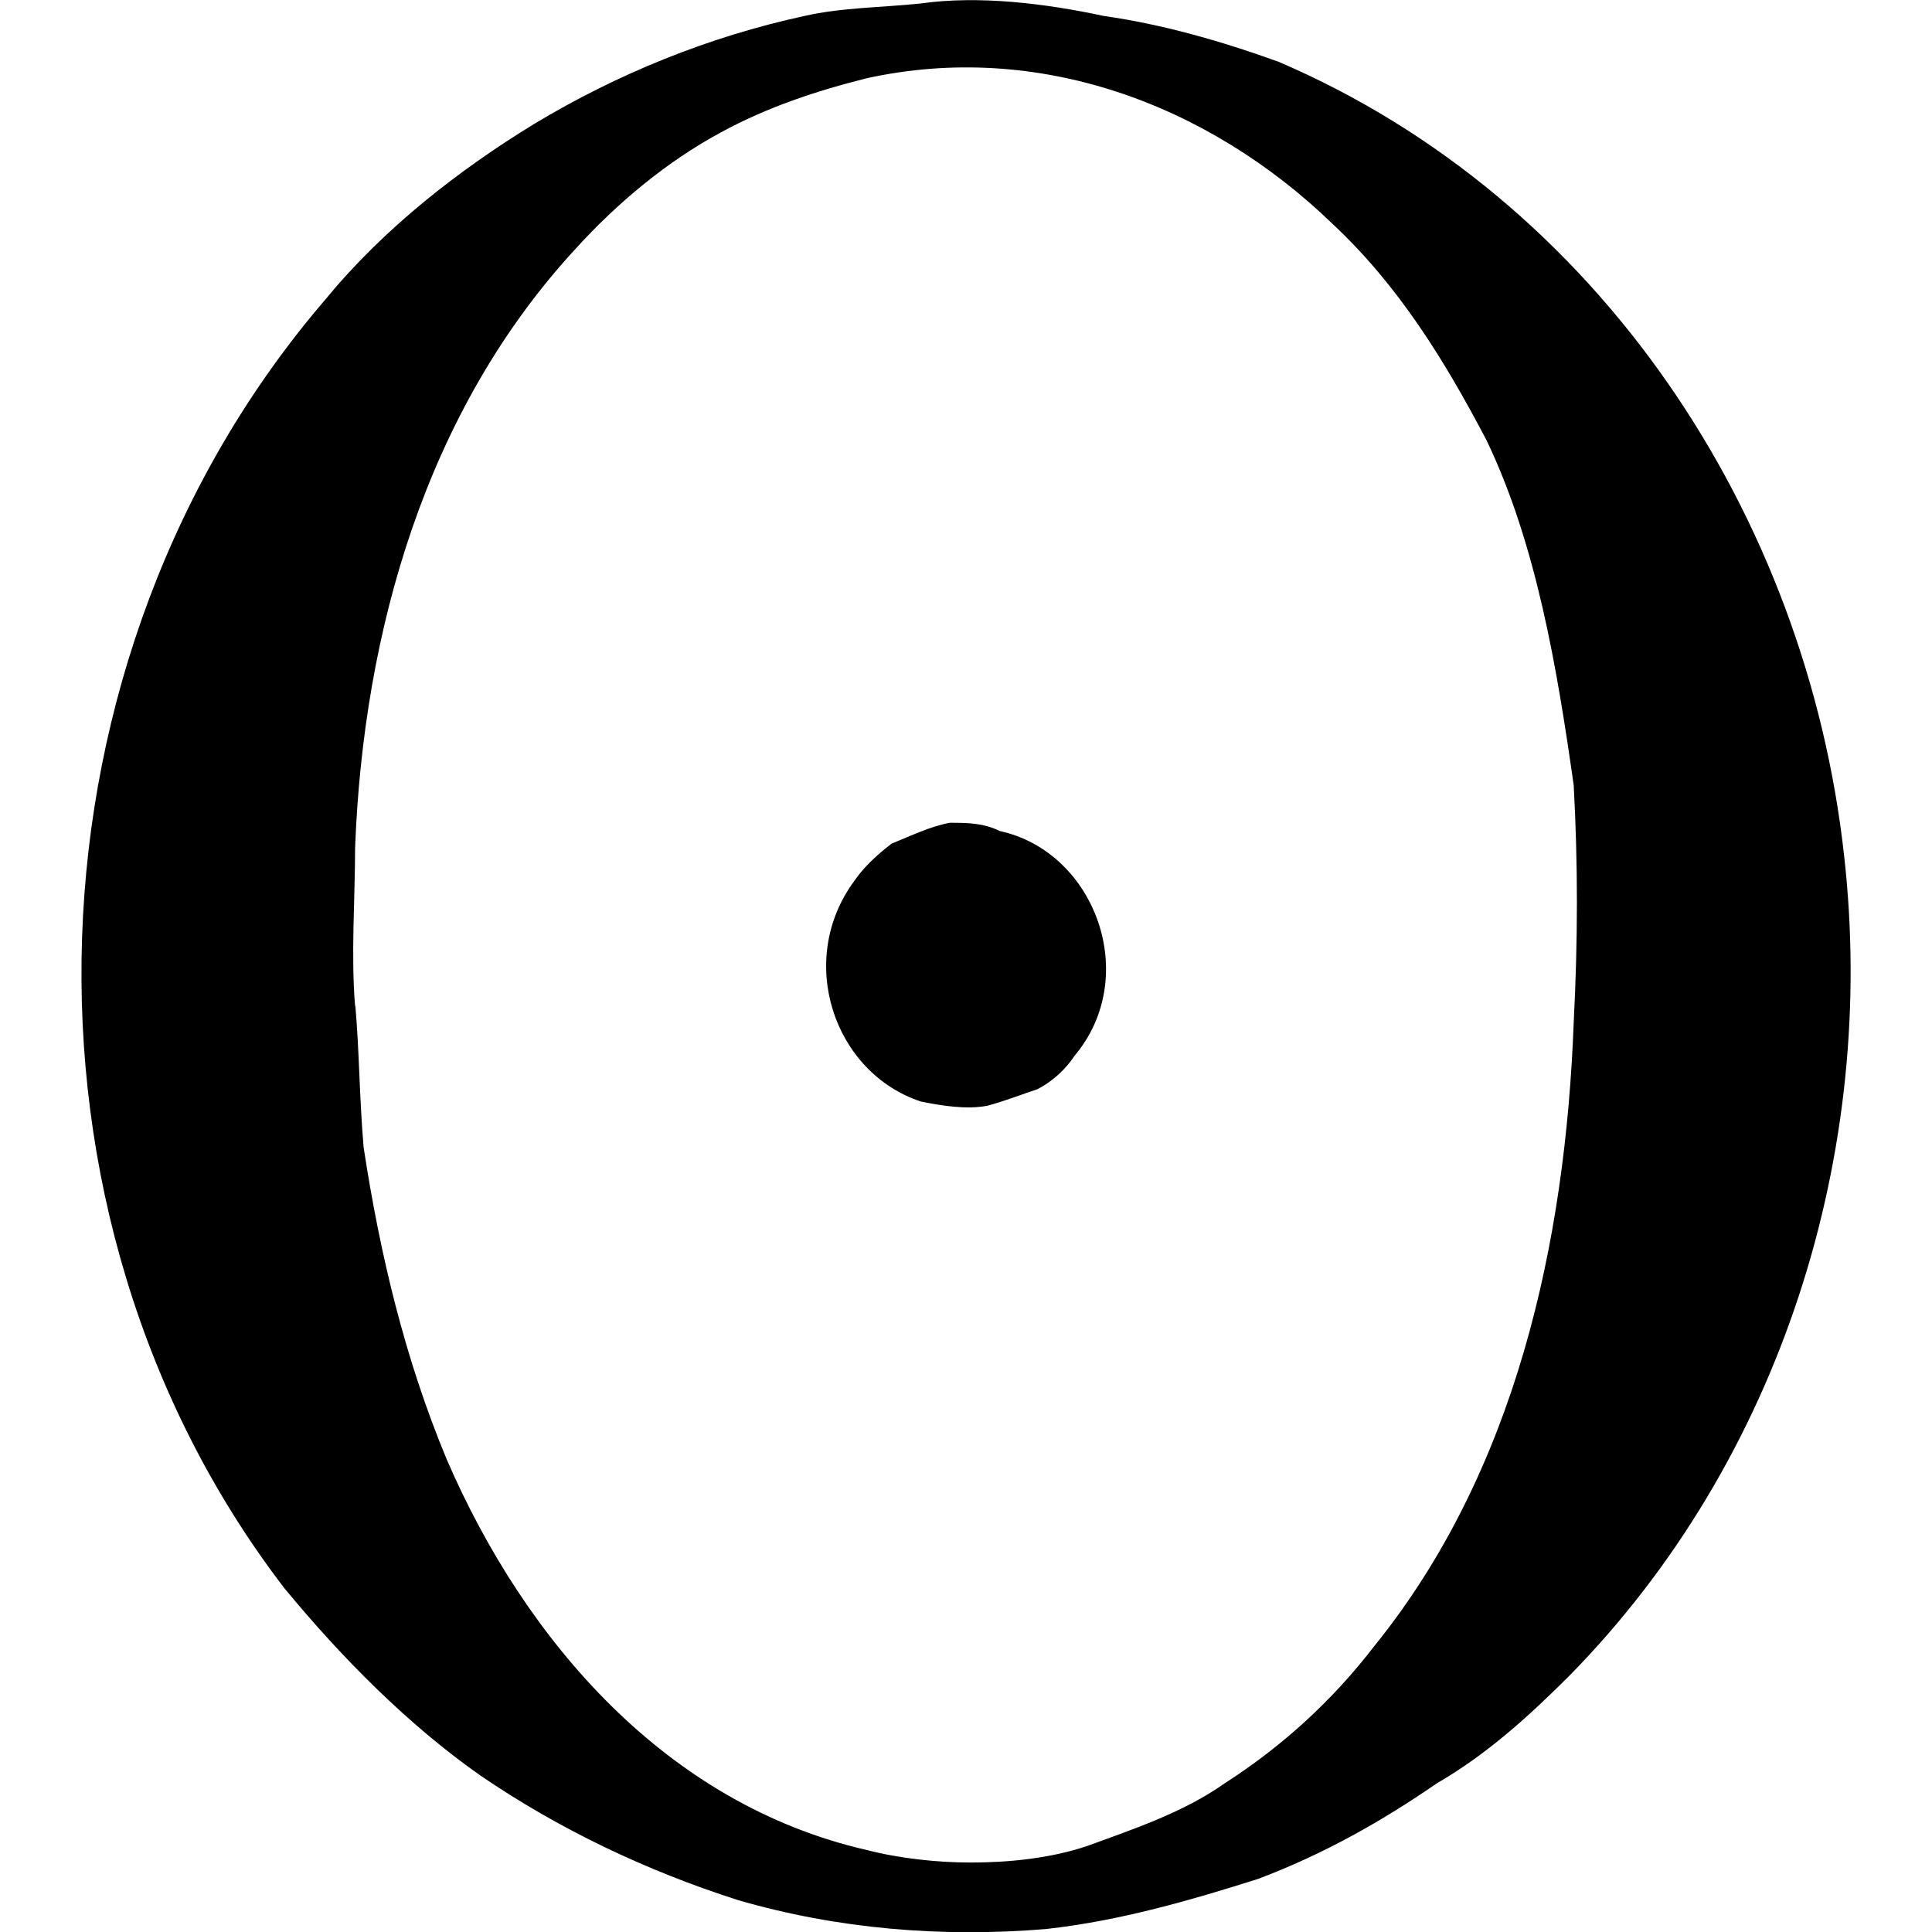 <?xml version="1.0" encoding="UTF-8" standalone="no"?>
<svg
   xmlns:dc="http://purl.org/dc/elements/1.1/"
   xmlns:cc="http://creativecommons.org/ns#"
   xmlns:rdf="http://www.w3.org/1999/02/22-rdf-syntax-ns#"
   xmlns:svg="http://www.w3.org/2000/svg"
   xmlns="http://www.w3.org/2000/svg"
   xmlns:xlink="http://www.w3.org/1999/xlink"
   xmlns:sodipodi="http://sodipodi.sourceforge.net/DTD/sodipodi-0.dtd"
   xmlns:inkscape="http://www.inkscape.org/namespaces/inkscape"
   width="64px"
   height="64px"
   viewBox="0 0 6.646 7.258"
   version="1.1"
   id="svg17"
   sodipodi:docname="temp.svg">
  <sodipodi:namedview
     pagecolor="#ffffff"
     bordercolor="#666666"
     borderopacity="1"
     objecttolerance="10"
     gridtolerance="10"
     guidetolerance="10"
     inkscape:pageopacity="0"
     inkscape:pageshadow="2"
     inkscape:window-width="640"
     inkscape:window-height="480"
     id="namedview19" />
  <defs
     id="defs10">
    <g
       id="g8">
      <symbol
         overflow="visible"
         id="glyph0-0">
        <path
           style="stroke:none"
           d=""
           id="path2" />
      </symbol>
      <symbol
         overflow="visible"
         id="glyph0-1">
        <path
           style="stroke:none"
           d="M 3.703,-7.031 C 3.562,-7.016 3.406,-7.016 3.266,-6.984 2.906,-6.906 2.562,-6.766 2.25,-6.578 1.969,-6.406 1.688,-6.188 1.469,-5.922 0.312,-4.578 0.234,-2.484 1.312,-1.078 1.531,-0.812 1.781,-0.562 2.047,-0.375 c 0.297,0.203 0.625,0.359 0.969,0.469 0.375,0.109 0.766,0.141 1.156,0.109 0.281,-0.031 0.547,-0.109 0.797,-0.188 0.25,-0.094 0.469,-0.219 0.672,-0.359 0.188,-0.109 0.344,-0.25 0.5,-0.406 C 6.938,-1.562 7.297,-2.719 7.172,-3.828 7.031,-5.109 6.25,-6.297 5.047,-6.812 4.828,-6.891 4.609,-6.953 4.391,-6.984 4.172,-7.031 3.922,-7.062 3.703,-7.031 Z M 3.812,-3.953 C 3.734,-3.938 3.672,-3.906 3.594,-3.875 c -0.062,0.047 -0.109,0.094 -0.141,0.141 -0.219,0.297 -0.078,0.719 0.25,0.828 0.078,0.016 0.172,0.031 0.25,0.016 0.062,-0.016 0.141,-0.047 0.188,-0.062 C 4.203,-2.984 4.25,-3.031 4.281,-3.078 4.531,-3.375 4.359,-3.844 4,-3.922 3.938,-3.953 3.875,-3.953 3.812,-3.953 Z m -2.234,0.688 c -0.016,-0.188 0,-0.406 0,-0.594 C 1.609,-4.672 1.844,-5.5 2.406,-6.109 2.562,-6.281 2.75,-6.438 2.953,-6.547 3.125,-6.641 3.312,-6.703 3.5,-6.75 4.141,-6.891 4.781,-6.656 5.25,-6.203 5.5,-5.969 5.672,-5.688 5.828,-5.391 6.016,-5 6.094,-4.531 6.156,-4.094 c 0.016,0.297 0.016,0.578 0,0.891 C 6.125,-2.375 5.938,-1.516 5.406,-0.859 5.25,-0.656 5.062,-0.484 4.844,-0.344 4.688,-0.234 4.5,-0.172 4.328,-0.109 4.188,-0.062 4.031,-0.047 3.891,-0.047 3.766,-0.047 3.625,-0.062 3.5,-0.094 2.75,-0.266 2.219,-0.875 1.922,-1.562 c -0.156,-0.375 -0.25,-0.766 -0.312,-1.172 -0.016,-0.188 -0.016,-0.359 -0.031,-0.531 z m 0,0"
           id="path5" />
      </symbol>
    </g>
  </defs>
  <g
     id="surface1"
     transform="translate(-149.262,-127.721)">
    <g
       style="fill:#000000;fill-opacity:1"
       id="g14">
      <use
         xlink:href="#glyph0-1"
         x="148.712"
         y="134.765"
         id="use12"
         width="100%"
         height="100%" />
    </g>
  </g>
</svg>
